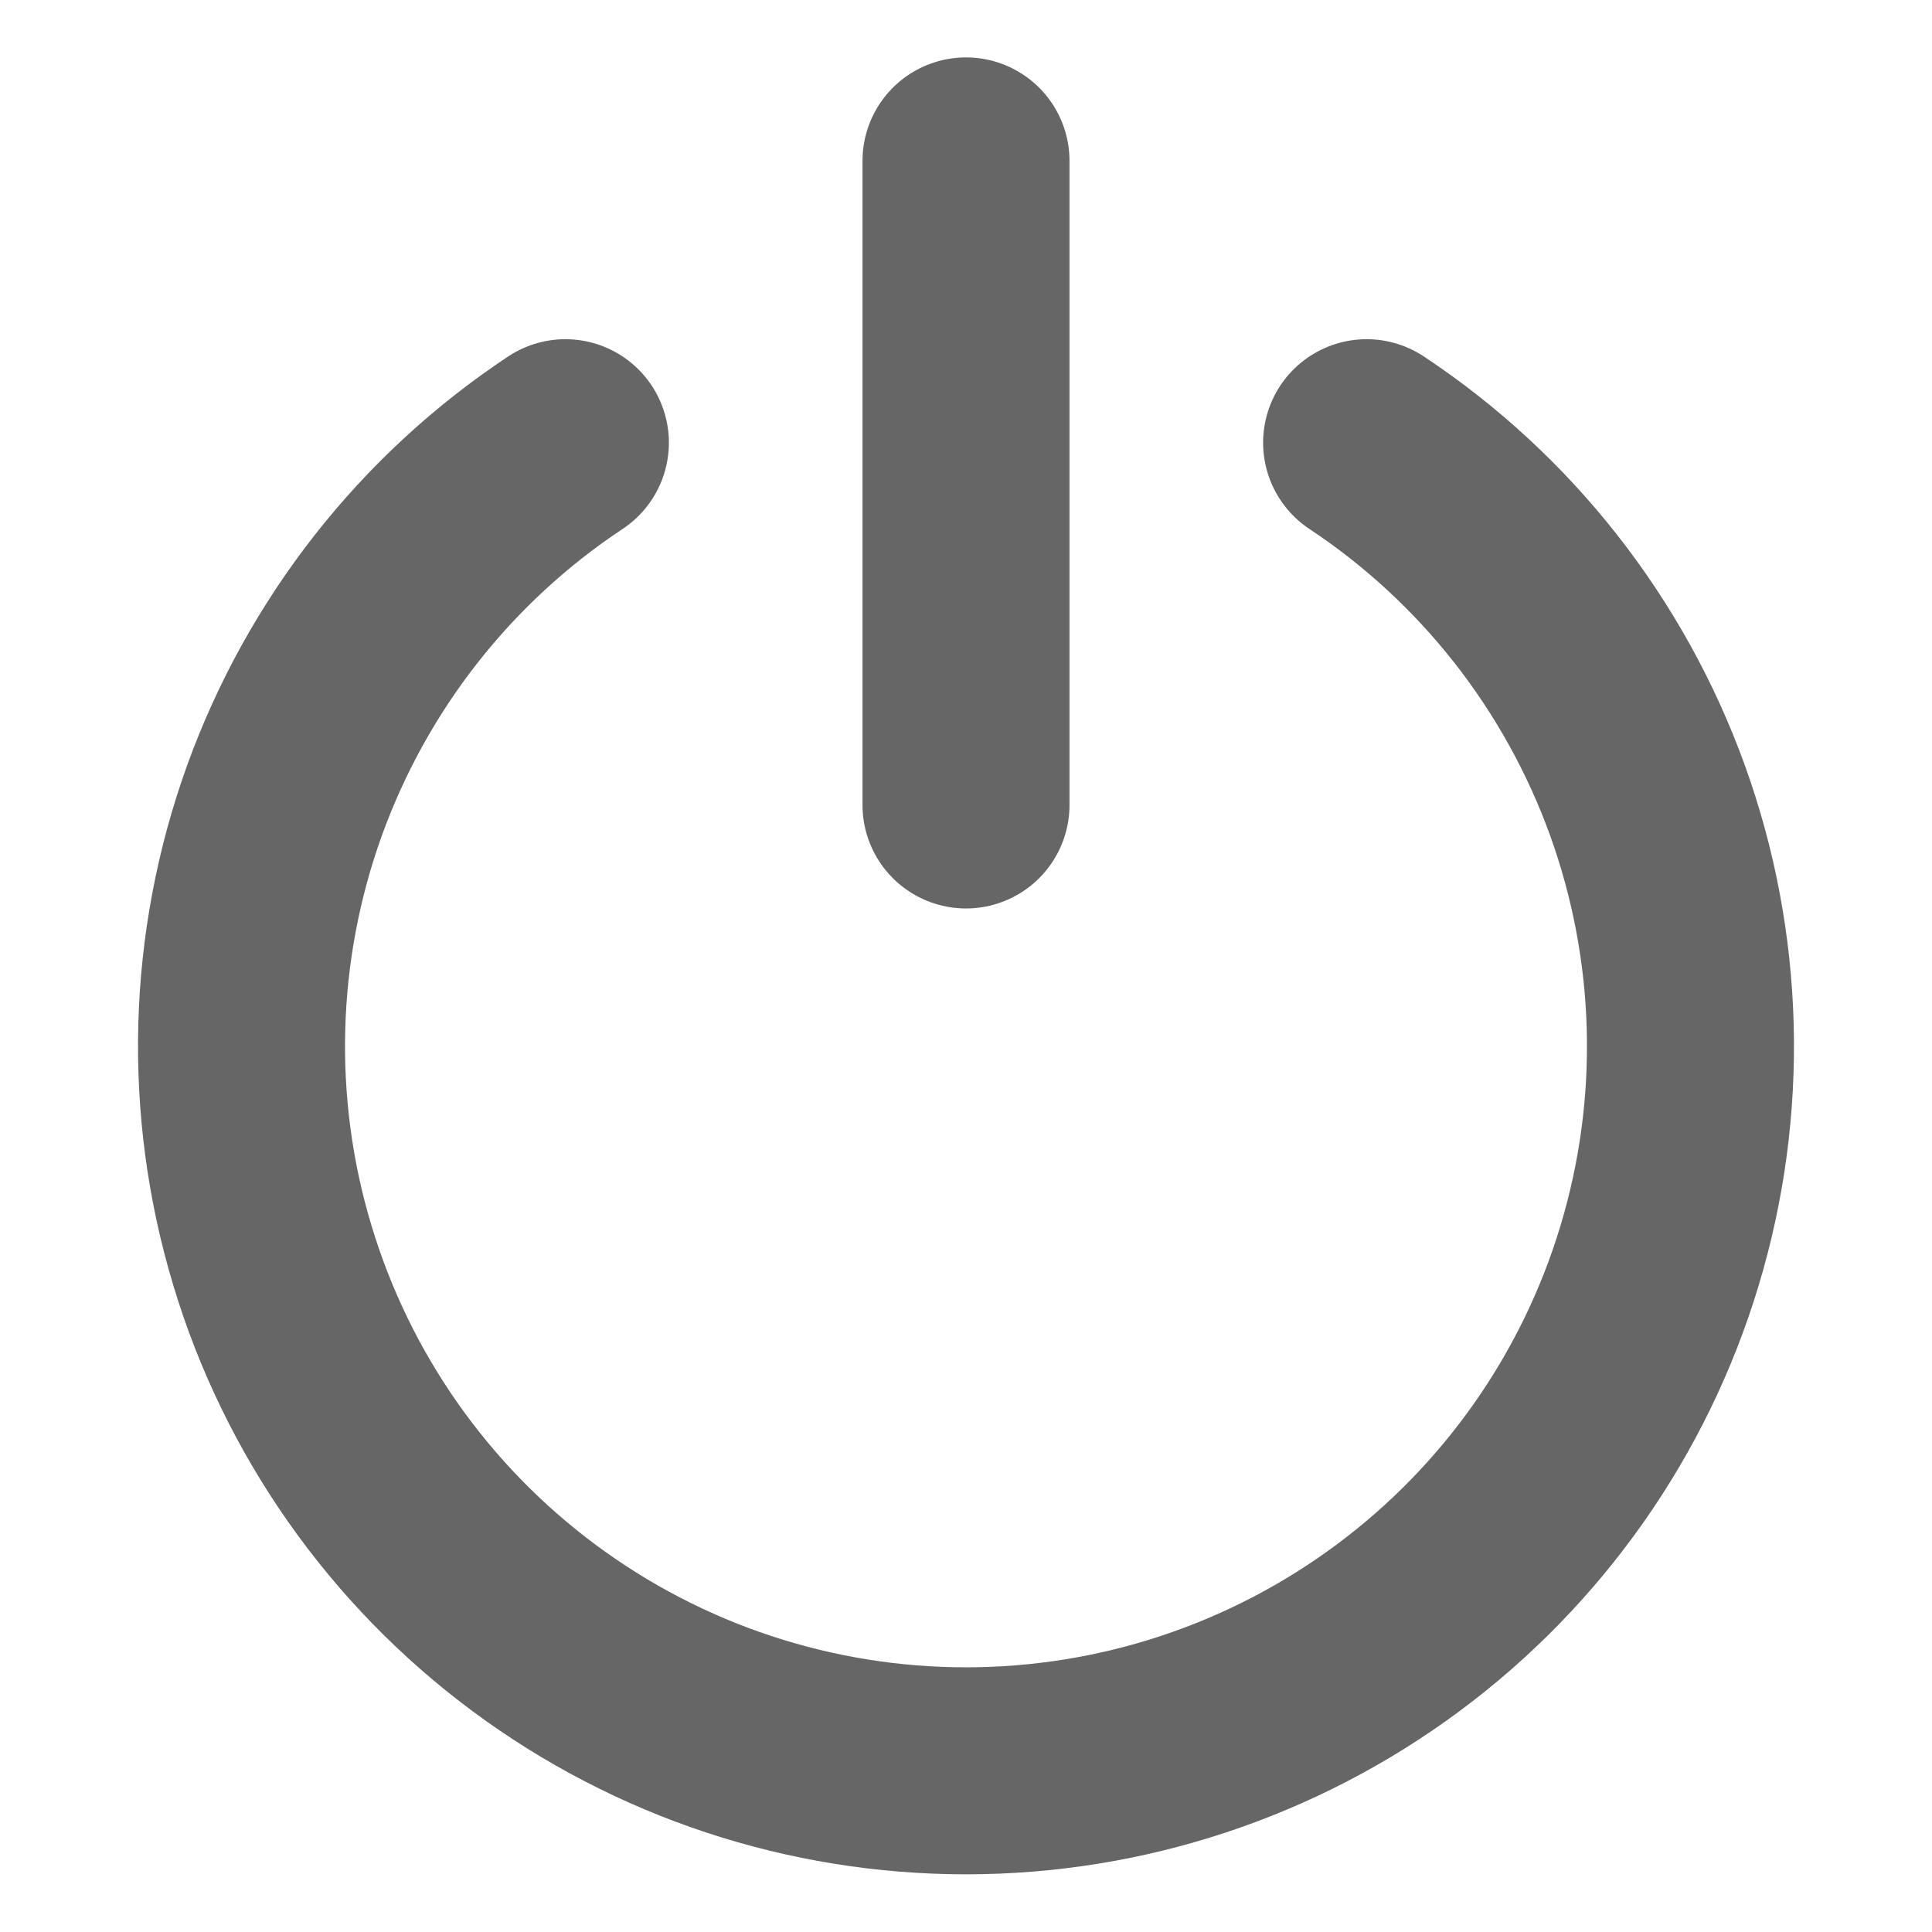 <svg width="14" height="14" viewBox="0 0 14 14" fill="none" xmlns="http://www.w3.org/2000/svg">
<path d="M4.097 3.208C3.157 3.831 2.444 4.741 2.061 5.802C1.679 6.863 1.648 8.018 1.974 9.098C2.299 10.178 2.964 11.124 3.869 11.796C4.775 12.469 5.872 12.832 7 12.832C8.128 12.832 9.225 12.469 10.131 11.796C11.036 11.124 11.701 10.178 12.026 9.098C12.352 8.018 12.321 6.863 11.939 5.802C11.556 4.741 10.843 3.831 9.903 3.208M7 1.166V5.833" stroke="#666666" stroke-width="1.5" stroke-linecap="round" stroke-linejoin="round"/>
</svg>
